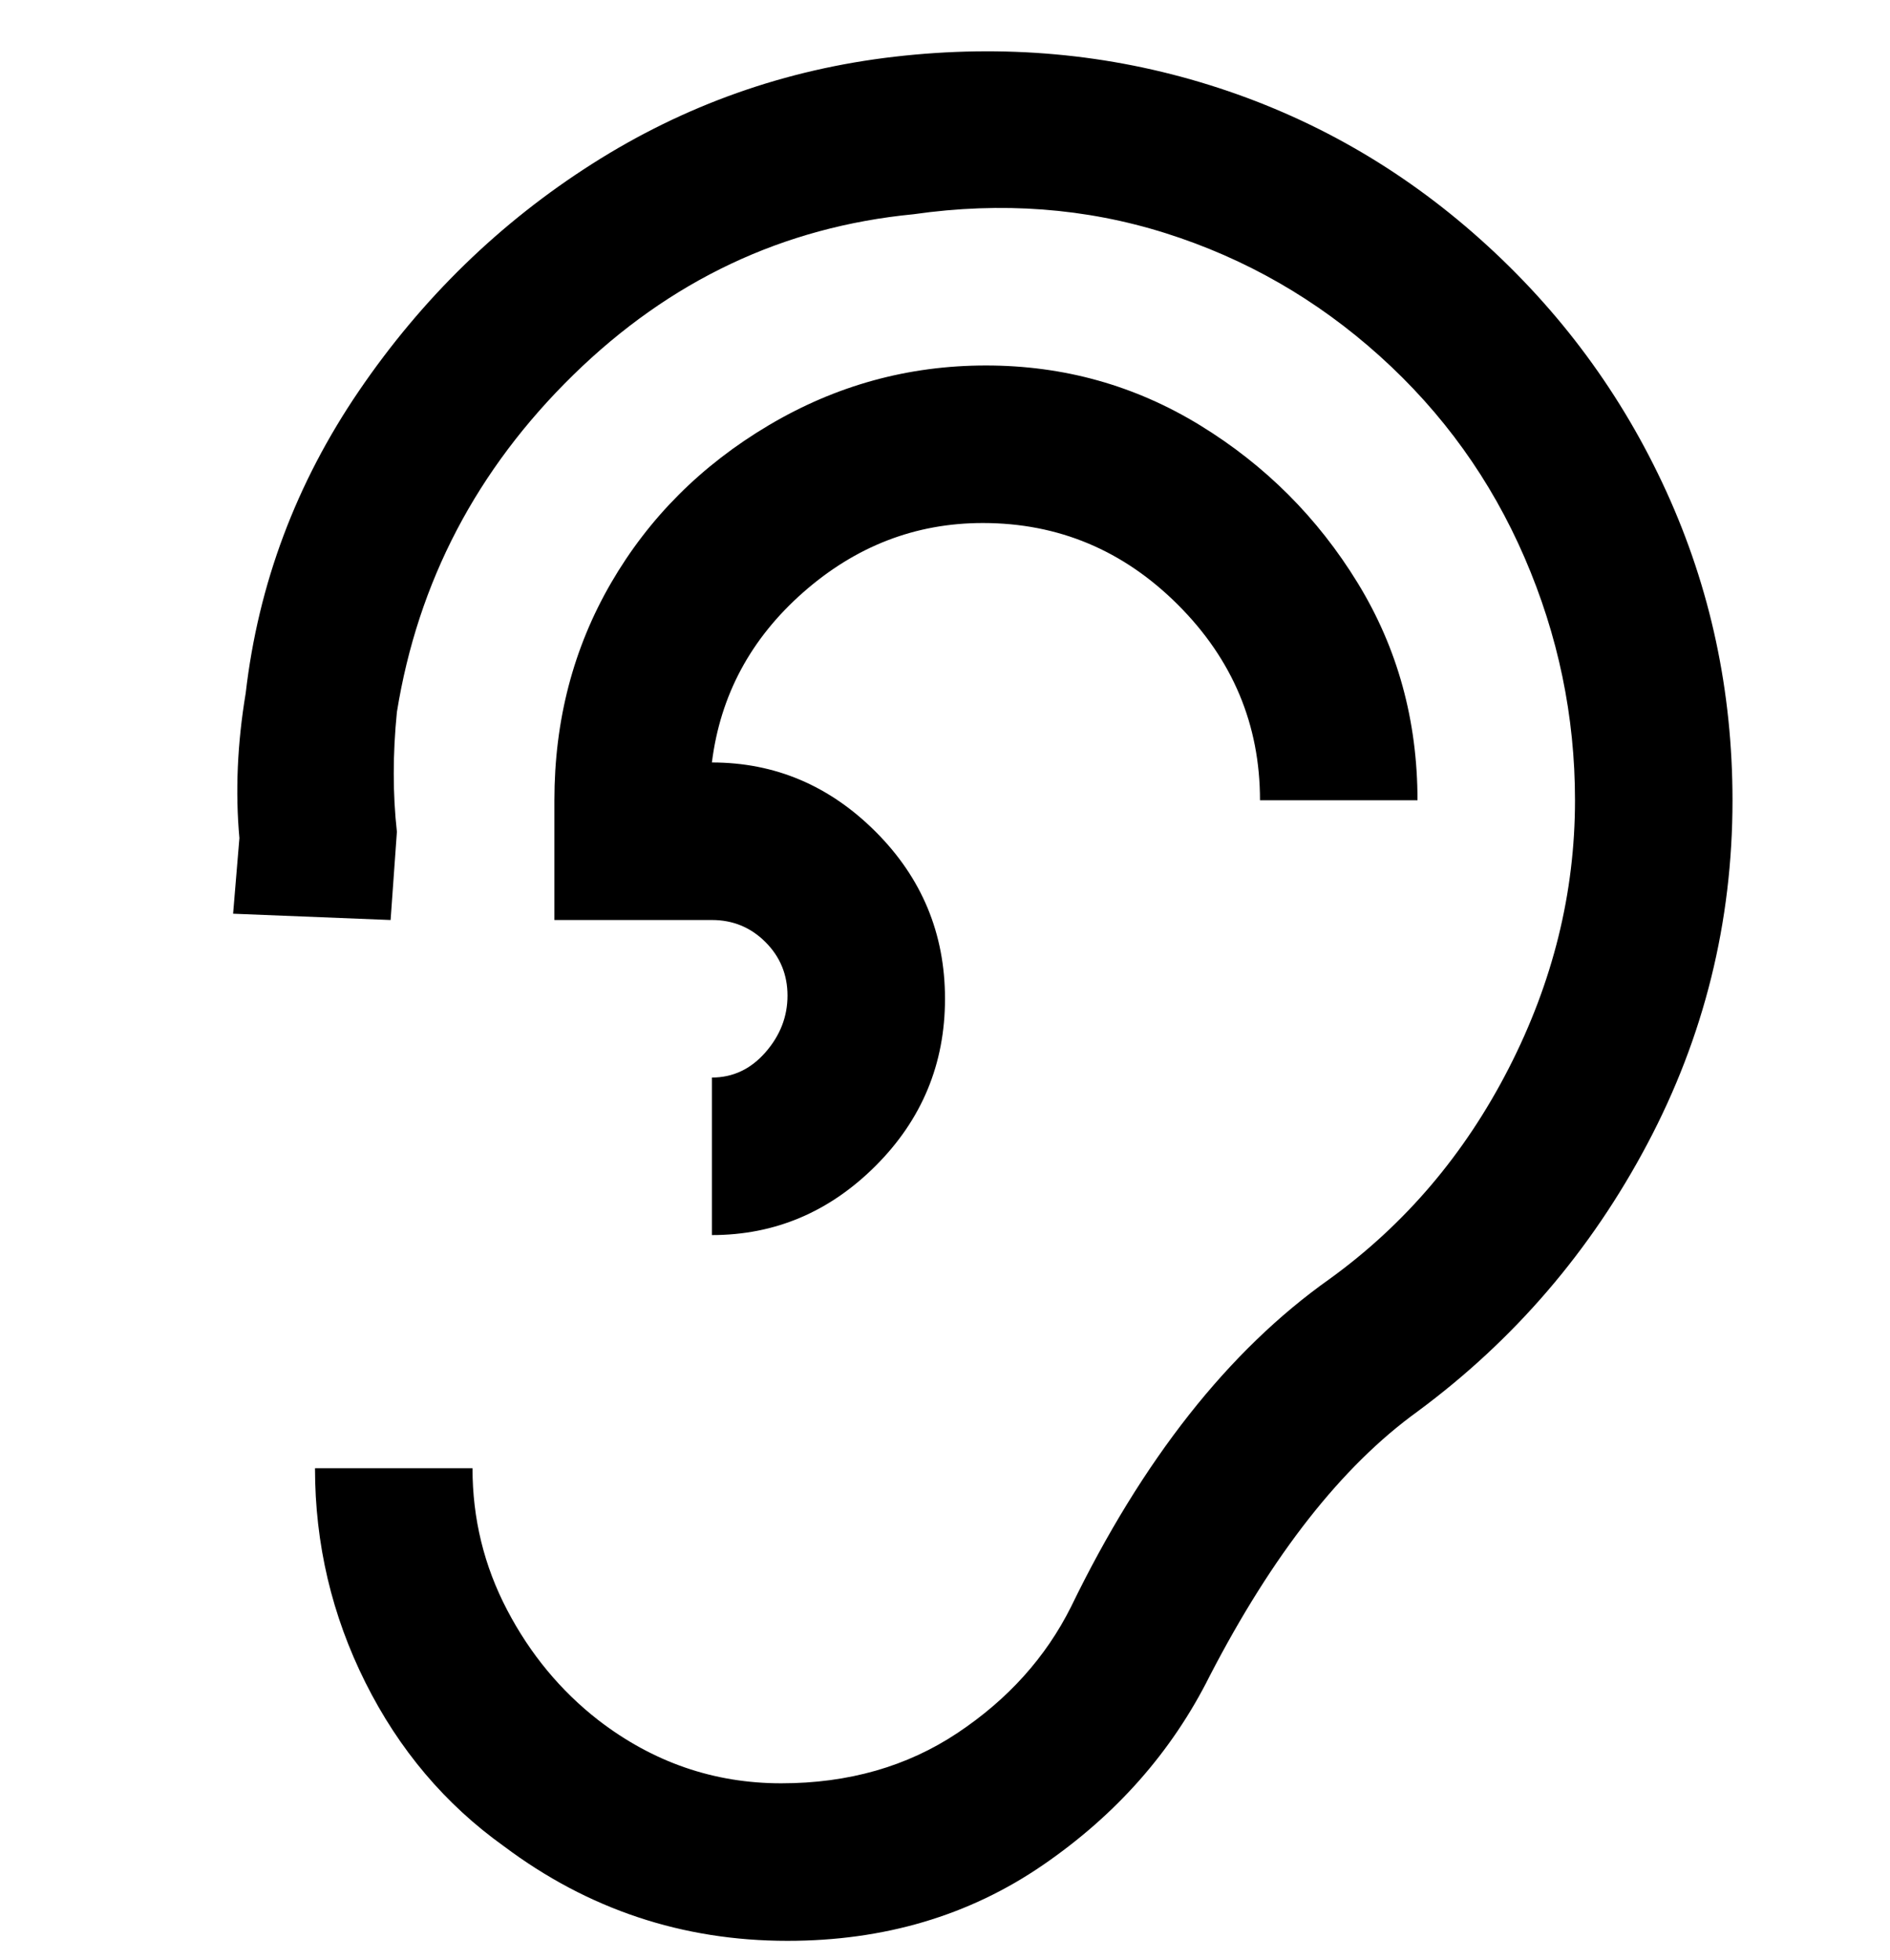 <svg viewBox="0 0 300 311" xmlns="http://www.w3.org/2000/svg"><path d="M275 127q0 29-13.5 54.5T225 224q-18 13-33 42-9 18-26.5 30T125 308q-25 0-45-15-14-10-22-26t-8-34h25q0 12 5.5 22.5T95 273q13 10 29 10t28-8q12-8 18-20 17-35 41-52 18-13 28.5-33.5T250 127q0-20-8-38.5t-23-32Q204 43 185 37t-40-3q-31 3-54 25.5T63 113q-1 10 0 19l-1 14-25-1 1-12q-1-11 1-23 3-26 18-48t37-36q22-14 48-17t50 4.5Q216 21 235 38t29.5 40q10.5 23 10.5 49zM156 83q18 0 31 13t13 31h25q0-19-9.5-34.5t-25-25Q175 58 156.5 58T122 67.5q-16 9.5-25 25T88 127v19h25q5 0 8.5 3.5t3.5 8.5q0 5-3.5 9t-8.5 4v25q15 0 26-11t11-26.5q0-15.5-11-26.5t-26-11q2-16 14.5-27T156 83z"/></svg>